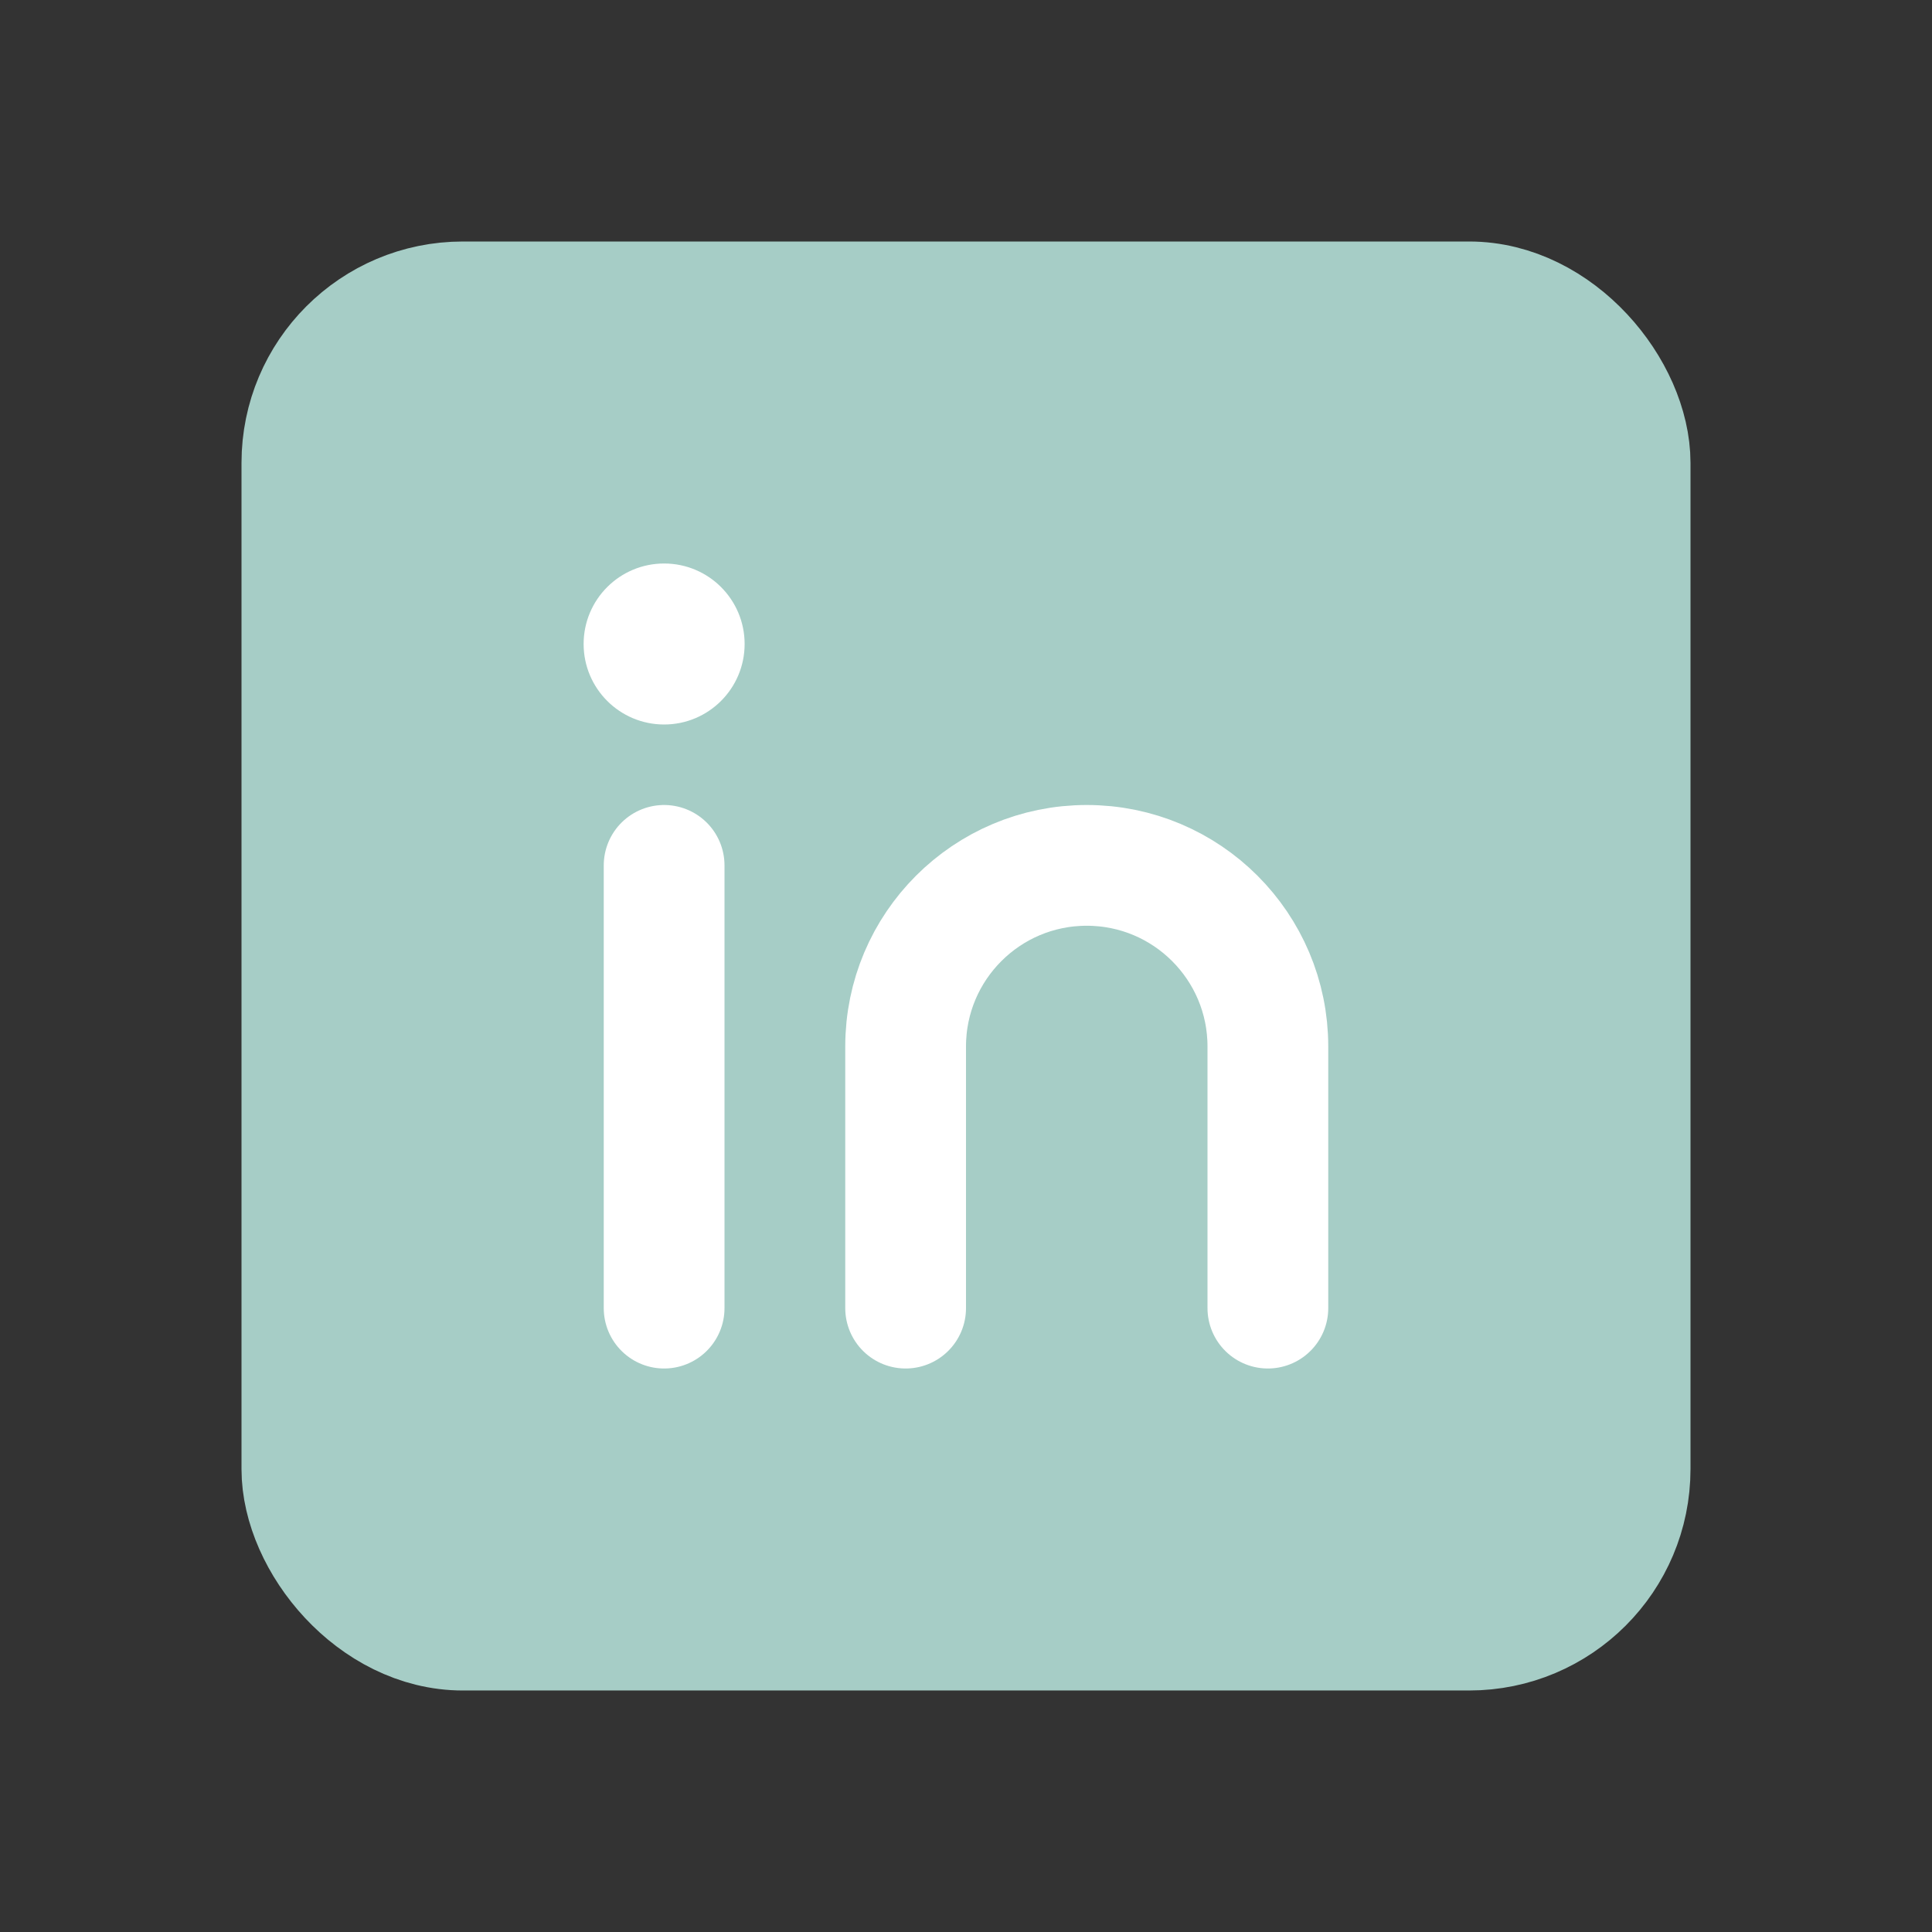 <?xml version="1.0" encoding="utf-8"?><!-- Uploaded to: SVG Repo, www.svgrepo.com, Generator: SVG Repo Mixer Tools -->
<svg width="800px" height="800px" viewBox="0 0 192 192" xmlns="http://www.w3.org/2000/svg" fill="#A6CDC6"><rect x="0" y="0" width="192" height="192" fill="#333333" stroke="none"/><rect width="132" height="132" x="30" y="30" stroke="#A6CDC6" stroke-width="12" rx="16"/><path stroke="white" stroke-linecap="round" stroke-linejoin="round" stroke-width="12" d="M66 86v44"/><circle cx="66" cy="64" r="8" fill="white"/><path stroke="white" stroke-linecap="round" stroke-width="12" d="M126 130v-26c0-9.941-8.059-18-18-18v0c-9.941 0-18 8.059-18 18v26"/></svg>
